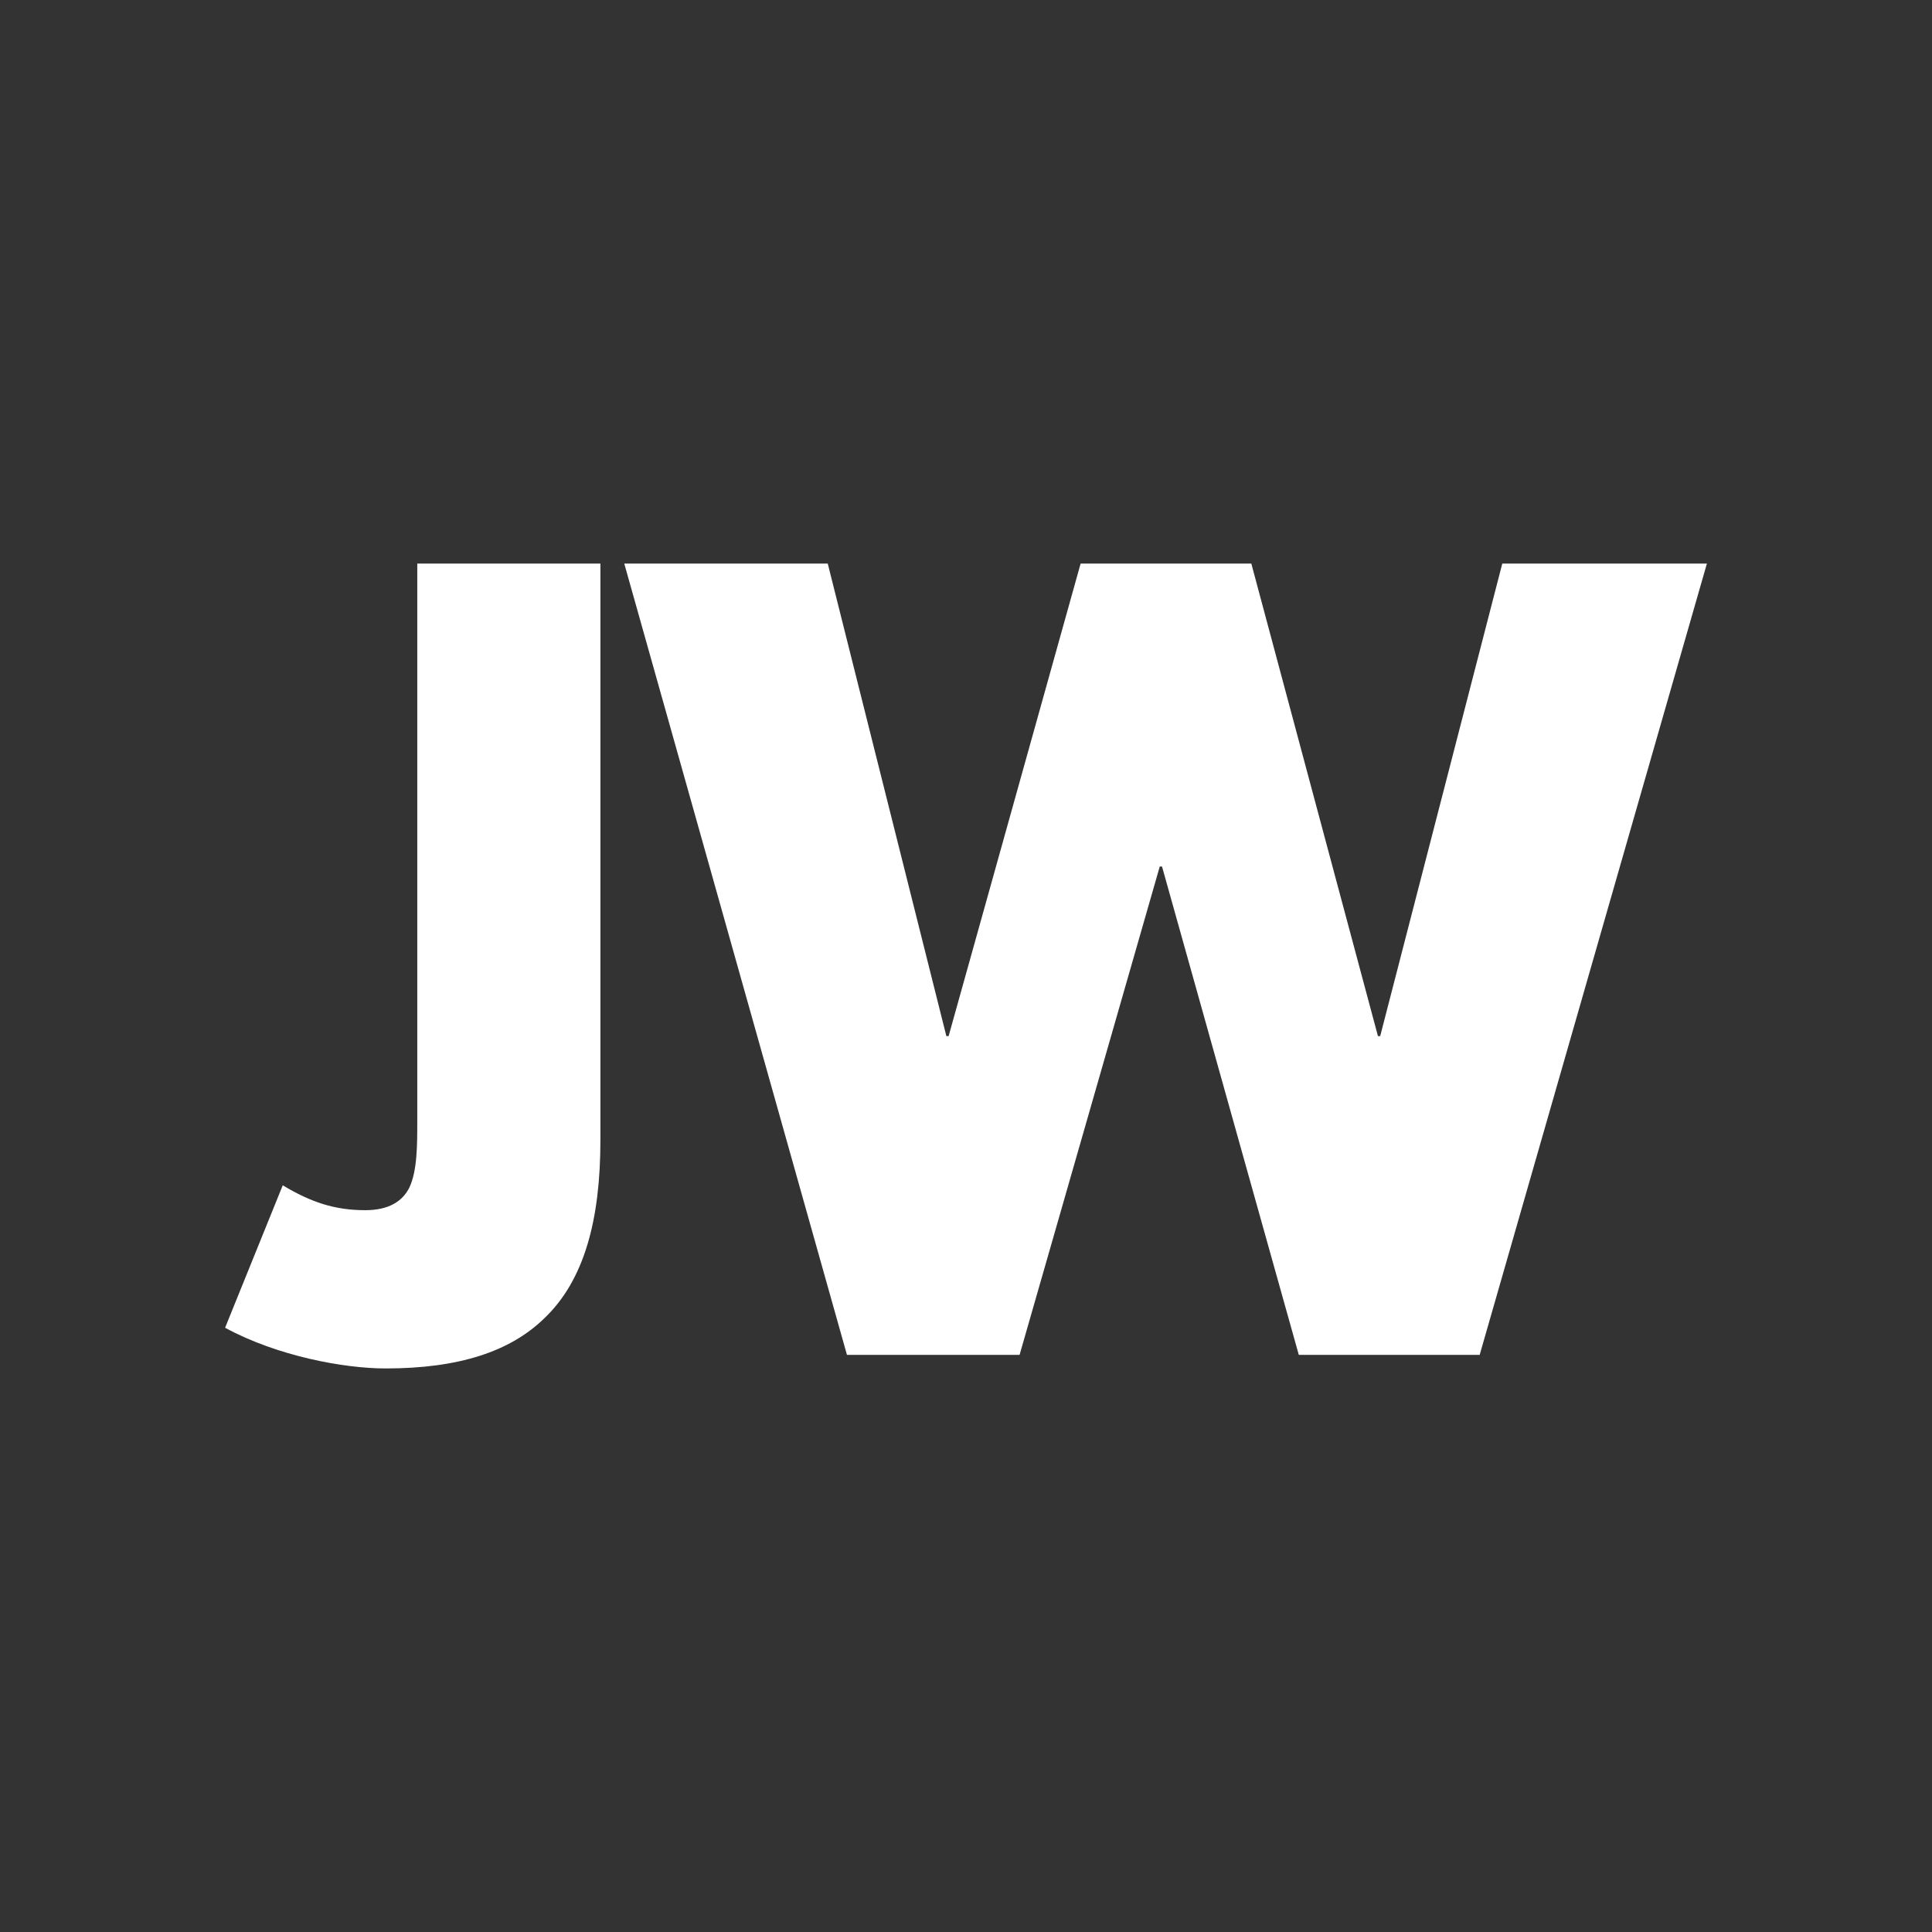 <?xml version="1.0" encoding="utf-8"?>
<!-- Generator: Adobe Illustrator 16.0.4, SVG Export Plug-In . SVG Version: 6.00 Build 0)  -->
<!DOCTYPE svg PUBLIC "-//W3C//DTD SVG 1.1//EN" "http://www.w3.org/Graphics/SVG/1.1/DTD/svg11.dtd">
<svg version="1.1" id="Layer_1" xmlns="http://www.w3.org/2000/svg" xmlns:xlink="http://www.w3.org/1999/xlink" x="0px" y="0px"
	 width="500px" height="500px" viewBox="0 0 500 500" enable-background="new 0 0 500 500" xml:space="preserve">
<g>
	<rect fill="#333333" width="500" height="500"/>
	<path fill="#FFFFFF" d="M155.384,295.053c0,20.48-4.096,36.281-14.628,46.227c-8.776,8.484-21.942,12.873-40.959,12.873
		c-10.825,0-28.085-3.219-41.543-10.531l14.921-36.865c7.313,4.389,13.458,6.438,21.357,6.438c6.144,0,9.655-2.34,11.41-5.85
		c2.048-4.391,2.048-10.828,2.048-17.555V145.847h47.395V295.053z"/>
	<path fill="#FFFFFF" d="M356.611,268.141h0.582l31.598-122.293h52.955l-58.807,204.795h-46.809l-35.4-126.388h-0.584
		l-36.279,126.388h-44.673l-57.635-204.795h52.661l30.699,122.293h0.582l34.165-122.293h44.176L356.611,268.141z"/>
</g>
<g>
</g>
<g>
</g>
<g>
</g>
<g>
</g>
<g>
</g>
<g>
</g>
<g>
</g>
<g>
</g>
<g>
</g>
<g>
</g>
<g>
</g>
<g>
</g>
<g>
</g>
<g>
</g>
<g>
</g>
</svg>
